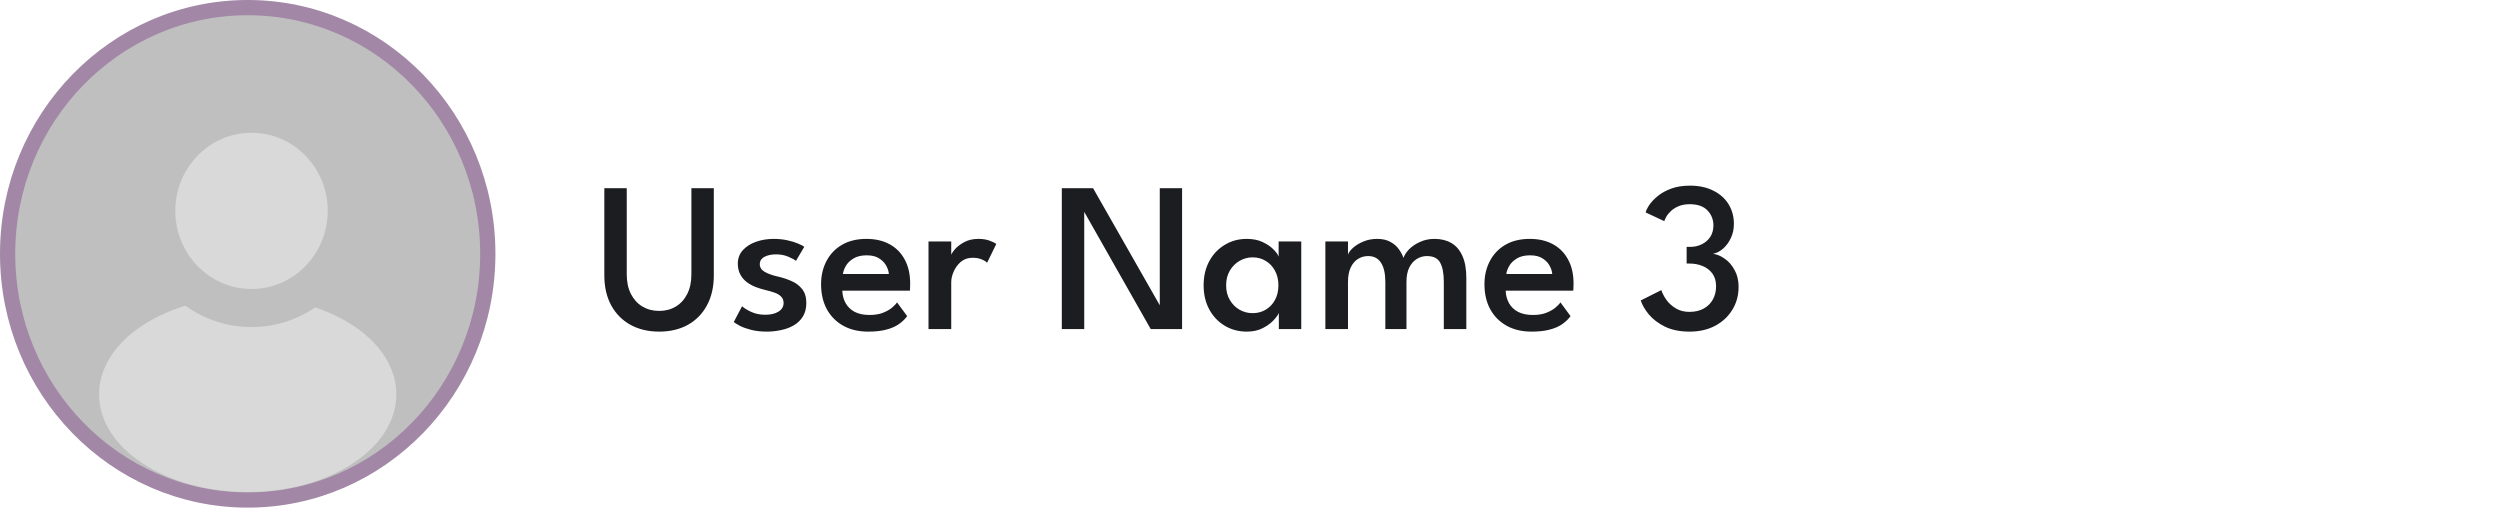<svg width="328" height="67" viewBox="0 0 328 67" fill="none" xmlns="http://www.w3.org/2000/svg">
<path d="M64 33.301C64 51.164 49.874 65.602 32.5 65.602C15.126 65.602 1 51.164 1 33.301C1 15.439 15.126 1 32.5 1C49.874 1 64 15.439 64 33.301Z" fill="#BFBFBF" stroke="#A288A6" stroke-width="2"/>
<ellipse cx="32.5" cy="51.744" rx="19.5" ry="12.808" fill="#D9D9D9"/>
<path d="M33 40.413C39.961 40.413 45.5 34.648 45.5 27.666C45.5 20.684 39.961 14.92 33 14.92C26.039 14.92 20.5 20.684 20.5 27.666C20.5 34.648 26.039 40.413 33 40.413Z" fill="#D9D9D9" stroke="#BFBFBF" stroke-width="5"/>
<path d="M90.712 24.692H93.652V36.13C93.652 37.651 93.349 38.967 92.742 40.078C92.145 41.179 91.309 42.029 90.236 42.626C89.163 43.214 87.912 43.508 86.484 43.508C85.065 43.508 83.815 43.214 82.732 42.626C81.649 42.029 80.805 41.179 80.198 40.078C79.591 38.967 79.288 37.651 79.288 36.13V24.692H82.228V35.976C82.228 36.984 82.41 37.847 82.774 38.566C83.147 39.285 83.651 39.835 84.286 40.218C84.93 40.6 85.663 40.792 86.484 40.792C87.305 40.792 88.033 40.6 88.668 40.218C89.303 39.835 89.802 39.285 90.166 38.566C90.53 37.847 90.712 36.984 90.712 35.976V24.692ZM101.505 31.342C102.149 31.342 102.746 31.402 103.297 31.524C103.847 31.645 104.319 31.79 104.711 31.958C105.103 32.126 105.373 32.266 105.523 32.378L104.431 34.226C104.244 34.067 103.908 33.885 103.423 33.68C102.947 33.474 102.41 33.372 101.813 33.372C101.215 33.372 100.711 33.479 100.301 33.694C99.89 33.908 99.685 34.23 99.685 34.66C99.685 35.08 99.899 35.416 100.329 35.668C100.767 35.92 101.36 36.13 102.107 36.298C102.723 36.438 103.311 36.634 103.871 36.886C104.431 37.129 104.888 37.478 105.243 37.936C105.607 38.384 105.789 38.986 105.789 39.742C105.789 40.461 105.635 41.062 105.327 41.548C105.028 42.024 104.627 42.407 104.123 42.696C103.619 42.985 103.059 43.191 102.443 43.312C101.836 43.443 101.225 43.508 100.609 43.508C99.853 43.508 99.176 43.433 98.579 43.284C97.991 43.135 97.501 42.962 97.109 42.766C96.717 42.56 96.437 42.388 96.269 42.248L97.361 40.176C97.603 40.409 98 40.657 98.551 40.918C99.101 41.17 99.717 41.296 100.399 41.296C101.127 41.296 101.71 41.156 102.149 40.876C102.587 40.596 102.807 40.222 102.807 39.756C102.807 39.41 102.699 39.13 102.485 38.916C102.279 38.701 101.995 38.529 101.631 38.398C101.267 38.267 100.861 38.151 100.413 38.048C99.993 37.945 99.568 37.815 99.139 37.656C98.719 37.488 98.331 37.273 97.977 37.012C97.622 36.741 97.337 36.405 97.123 36.004C96.908 35.602 96.801 35.131 96.801 34.59C96.801 33.899 97.02 33.311 97.459 32.826C97.897 32.34 98.476 31.972 99.195 31.72C99.913 31.468 100.683 31.342 101.505 31.342ZM110.51 38.132C110.529 38.739 110.674 39.285 110.944 39.77C111.215 40.255 111.612 40.638 112.134 40.918C112.666 41.188 113.315 41.324 114.08 41.324C114.743 41.324 115.312 41.235 115.788 41.058C116.274 40.871 116.675 40.652 116.992 40.4C117.31 40.139 117.543 39.896 117.692 39.672L119.022 41.478C118.733 41.87 118.369 42.22 117.93 42.528C117.492 42.836 116.946 43.074 116.292 43.242C115.648 43.419 114.85 43.508 113.898 43.508C112.648 43.508 111.56 43.251 110.636 42.738C109.712 42.224 108.994 41.501 108.48 40.568C107.976 39.635 107.724 38.542 107.724 37.292C107.724 36.172 107.958 35.164 108.424 34.268C108.891 33.362 109.568 32.648 110.454 32.126C111.35 31.603 112.424 31.342 113.674 31.342C114.841 31.342 115.854 31.575 116.712 32.042C117.571 32.508 118.234 33.181 118.7 34.058C119.176 34.926 119.414 35.976 119.414 37.208C119.414 37.282 119.41 37.437 119.4 37.67C119.4 37.903 119.391 38.057 119.372 38.132H110.51ZM116.614 35.948C116.605 35.649 116.502 35.309 116.306 34.926C116.12 34.543 115.816 34.212 115.396 33.932C114.976 33.642 114.416 33.498 113.716 33.498C112.998 33.498 112.414 33.638 111.966 33.918C111.518 34.188 111.187 34.515 110.972 34.898C110.758 35.271 110.632 35.621 110.594 35.948H116.614ZM124.802 43.172H121.82V31.678H124.802V33.596H124.732C124.798 33.362 124.975 33.073 125.264 32.728C125.563 32.373 125.974 32.056 126.496 31.776C127.019 31.486 127.649 31.342 128.386 31.342C128.918 31.342 129.394 31.416 129.814 31.566C130.234 31.715 130.533 31.864 130.71 32.014L129.506 34.478C129.385 34.328 129.156 34.184 128.82 34.044C128.494 33.895 128.088 33.82 127.602 33.82C126.996 33.82 126.482 33.997 126.062 34.352C125.652 34.706 125.339 35.131 125.124 35.626C124.91 36.12 124.802 36.583 124.802 37.012V43.172ZM142.055 27.45L142.251 27.478V43.172H139.311V24.692H143.413L152.345 40.372L152.163 40.414V24.692H155.089V43.172H150.973L142.055 27.45ZM167.784 43.172V41.044C167.709 41.268 167.494 41.576 167.14 41.968C166.794 42.36 166.318 42.715 165.712 43.032C165.114 43.349 164.405 43.508 163.584 43.508C162.51 43.508 161.544 43.251 160.686 42.738C159.827 42.224 159.15 41.511 158.656 40.596C158.161 39.681 157.914 38.627 157.914 37.432C157.914 36.237 158.161 35.182 158.656 34.268C159.15 33.353 159.827 32.639 160.686 32.126C161.544 31.603 162.51 31.342 163.584 31.342C164.386 31.342 165.082 31.482 165.67 31.762C166.258 32.042 166.729 32.364 167.084 32.728C167.448 33.092 167.672 33.409 167.756 33.68V31.678H170.724V43.172H167.784ZM160.868 37.432C160.868 38.169 161.031 38.813 161.358 39.364C161.684 39.914 162.109 40.339 162.632 40.638C163.164 40.937 163.733 41.086 164.34 41.086C164.993 41.086 165.572 40.932 166.076 40.624C166.589 40.316 166.99 39.891 167.28 39.35C167.578 38.799 167.728 38.16 167.728 37.432C167.728 36.704 167.578 36.069 167.28 35.528C166.99 34.977 166.589 34.548 166.076 34.24C165.572 33.922 164.993 33.764 164.34 33.764C163.733 33.764 163.164 33.918 162.632 34.226C162.109 34.525 161.684 34.949 161.358 35.5C161.031 36.05 160.868 36.694 160.868 37.432ZM188.21 31.342C189.069 31.342 189.806 31.524 190.422 31.888C191.047 32.252 191.528 32.812 191.864 33.568C192.209 34.324 192.382 35.29 192.382 36.466V43.172H189.428V36.998C189.428 35.887 189.269 35.042 188.952 34.464C188.644 33.885 188.061 33.596 187.202 33.596C186.735 33.596 186.297 33.722 185.886 33.974C185.475 34.226 185.144 34.604 184.892 35.108C184.649 35.602 184.528 36.233 184.528 36.998V43.172H181.756V36.998C181.756 35.887 181.565 35.042 181.182 34.464C180.809 33.885 180.249 33.596 179.502 33.596C179.026 33.596 178.587 33.717 178.186 33.96C177.785 34.203 177.463 34.576 177.22 35.08C176.977 35.584 176.856 36.223 176.856 36.998V43.172H173.888V31.678H176.856V33.4C176.959 33.111 177.187 32.807 177.542 32.49C177.906 32.172 178.359 31.902 178.9 31.678C179.441 31.454 180.034 31.342 180.678 31.342C181.378 31.342 181.957 31.473 182.414 31.734C182.881 31.986 183.249 32.303 183.52 32.686C183.8 33.069 184.005 33.451 184.136 33.834C184.267 33.451 184.519 33.069 184.892 32.686C185.275 32.303 185.751 31.986 186.32 31.734C186.889 31.473 187.519 31.342 188.21 31.342ZM197.546 38.132C197.564 38.739 197.709 39.285 197.98 39.77C198.25 40.255 198.647 40.638 199.17 40.918C199.702 41.188 200.35 41.324 201.116 41.324C201.778 41.324 202.348 41.235 202.824 41.058C203.309 40.871 203.71 40.652 204.028 40.4C204.345 40.139 204.578 39.896 204.728 39.672L206.058 41.478C205.768 41.87 205.404 42.22 204.966 42.528C204.527 42.836 203.981 43.074 203.328 43.242C202.684 43.419 201.886 43.508 200.934 43.508C199.683 43.508 198.596 43.251 197.672 42.738C196.748 42.224 196.029 41.501 195.516 40.568C195.012 39.635 194.76 38.542 194.76 37.292C194.76 36.172 194.993 35.164 195.46 34.268C195.926 33.362 196.603 32.648 197.49 32.126C198.386 31.603 199.459 31.342 200.71 31.342C201.876 31.342 202.889 31.575 203.748 32.042C204.606 32.508 205.269 33.181 205.736 34.058C206.212 34.926 206.45 35.976 206.45 37.208C206.45 37.282 206.445 37.437 206.436 37.67C206.436 37.903 206.426 38.057 206.408 38.132H197.546ZM203.65 35.948C203.64 35.649 203.538 35.309 203.342 34.926C203.155 34.543 202.852 34.212 202.432 33.932C202.012 33.642 201.452 33.498 200.752 33.498C200.033 33.498 199.45 33.638 199.002 33.918C198.554 34.188 198.222 34.515 198.008 34.898C197.793 35.271 197.667 35.621 197.63 35.948H203.65ZM215.909 27.87C215.974 27.599 216.137 27.268 216.399 26.876C216.669 26.484 217.038 26.096 217.505 25.714C217.971 25.331 218.555 25.009 219.255 24.748C219.964 24.486 220.79 24.356 221.733 24.356C222.909 24.356 223.926 24.575 224.785 25.014C225.653 25.443 226.32 26.036 226.787 26.792C227.253 27.548 227.487 28.411 227.487 29.382C227.487 30.063 227.351 30.684 227.081 31.244C226.819 31.804 226.479 32.266 226.059 32.63C225.648 32.984 225.209 33.209 224.743 33.302C225.247 33.358 225.755 33.568 226.269 33.932C226.791 34.286 227.225 34.781 227.571 35.416C227.925 36.041 228.103 36.783 228.103 37.642C228.103 38.762 227.827 39.765 227.277 40.652C226.735 41.538 225.979 42.239 225.009 42.752C224.047 43.256 222.937 43.508 221.677 43.508C220.417 43.508 219.343 43.293 218.457 42.864C217.57 42.425 216.861 41.889 216.329 41.254C215.806 40.619 215.451 40.008 215.265 39.42L217.967 38.062C218.097 38.463 218.317 38.888 218.625 39.336C218.942 39.775 219.353 40.148 219.857 40.456C220.37 40.764 220.967 40.918 221.649 40.918C222.395 40.918 223.03 40.769 223.553 40.47C224.075 40.171 224.472 39.77 224.743 39.266C225.013 38.762 225.149 38.197 225.149 37.572C225.149 36.881 224.985 36.316 224.659 35.878C224.332 35.439 223.903 35.112 223.371 34.898C222.848 34.683 222.274 34.576 221.649 34.576H221.285V32.392H221.761C222.302 32.392 222.801 32.28 223.259 32.056C223.725 31.832 224.099 31.51 224.379 31.09C224.659 30.67 224.799 30.166 224.799 29.578C224.799 28.803 224.537 28.145 224.015 27.604C223.501 27.062 222.727 26.792 221.691 26.792C221.112 26.792 220.613 26.885 220.193 27.072C219.782 27.249 219.446 27.468 219.185 27.73C218.923 27.982 218.727 28.229 218.597 28.472C218.466 28.715 218.387 28.896 218.359 29.018L215.909 27.87Z" fill="#1C1D21"/>
</svg>
